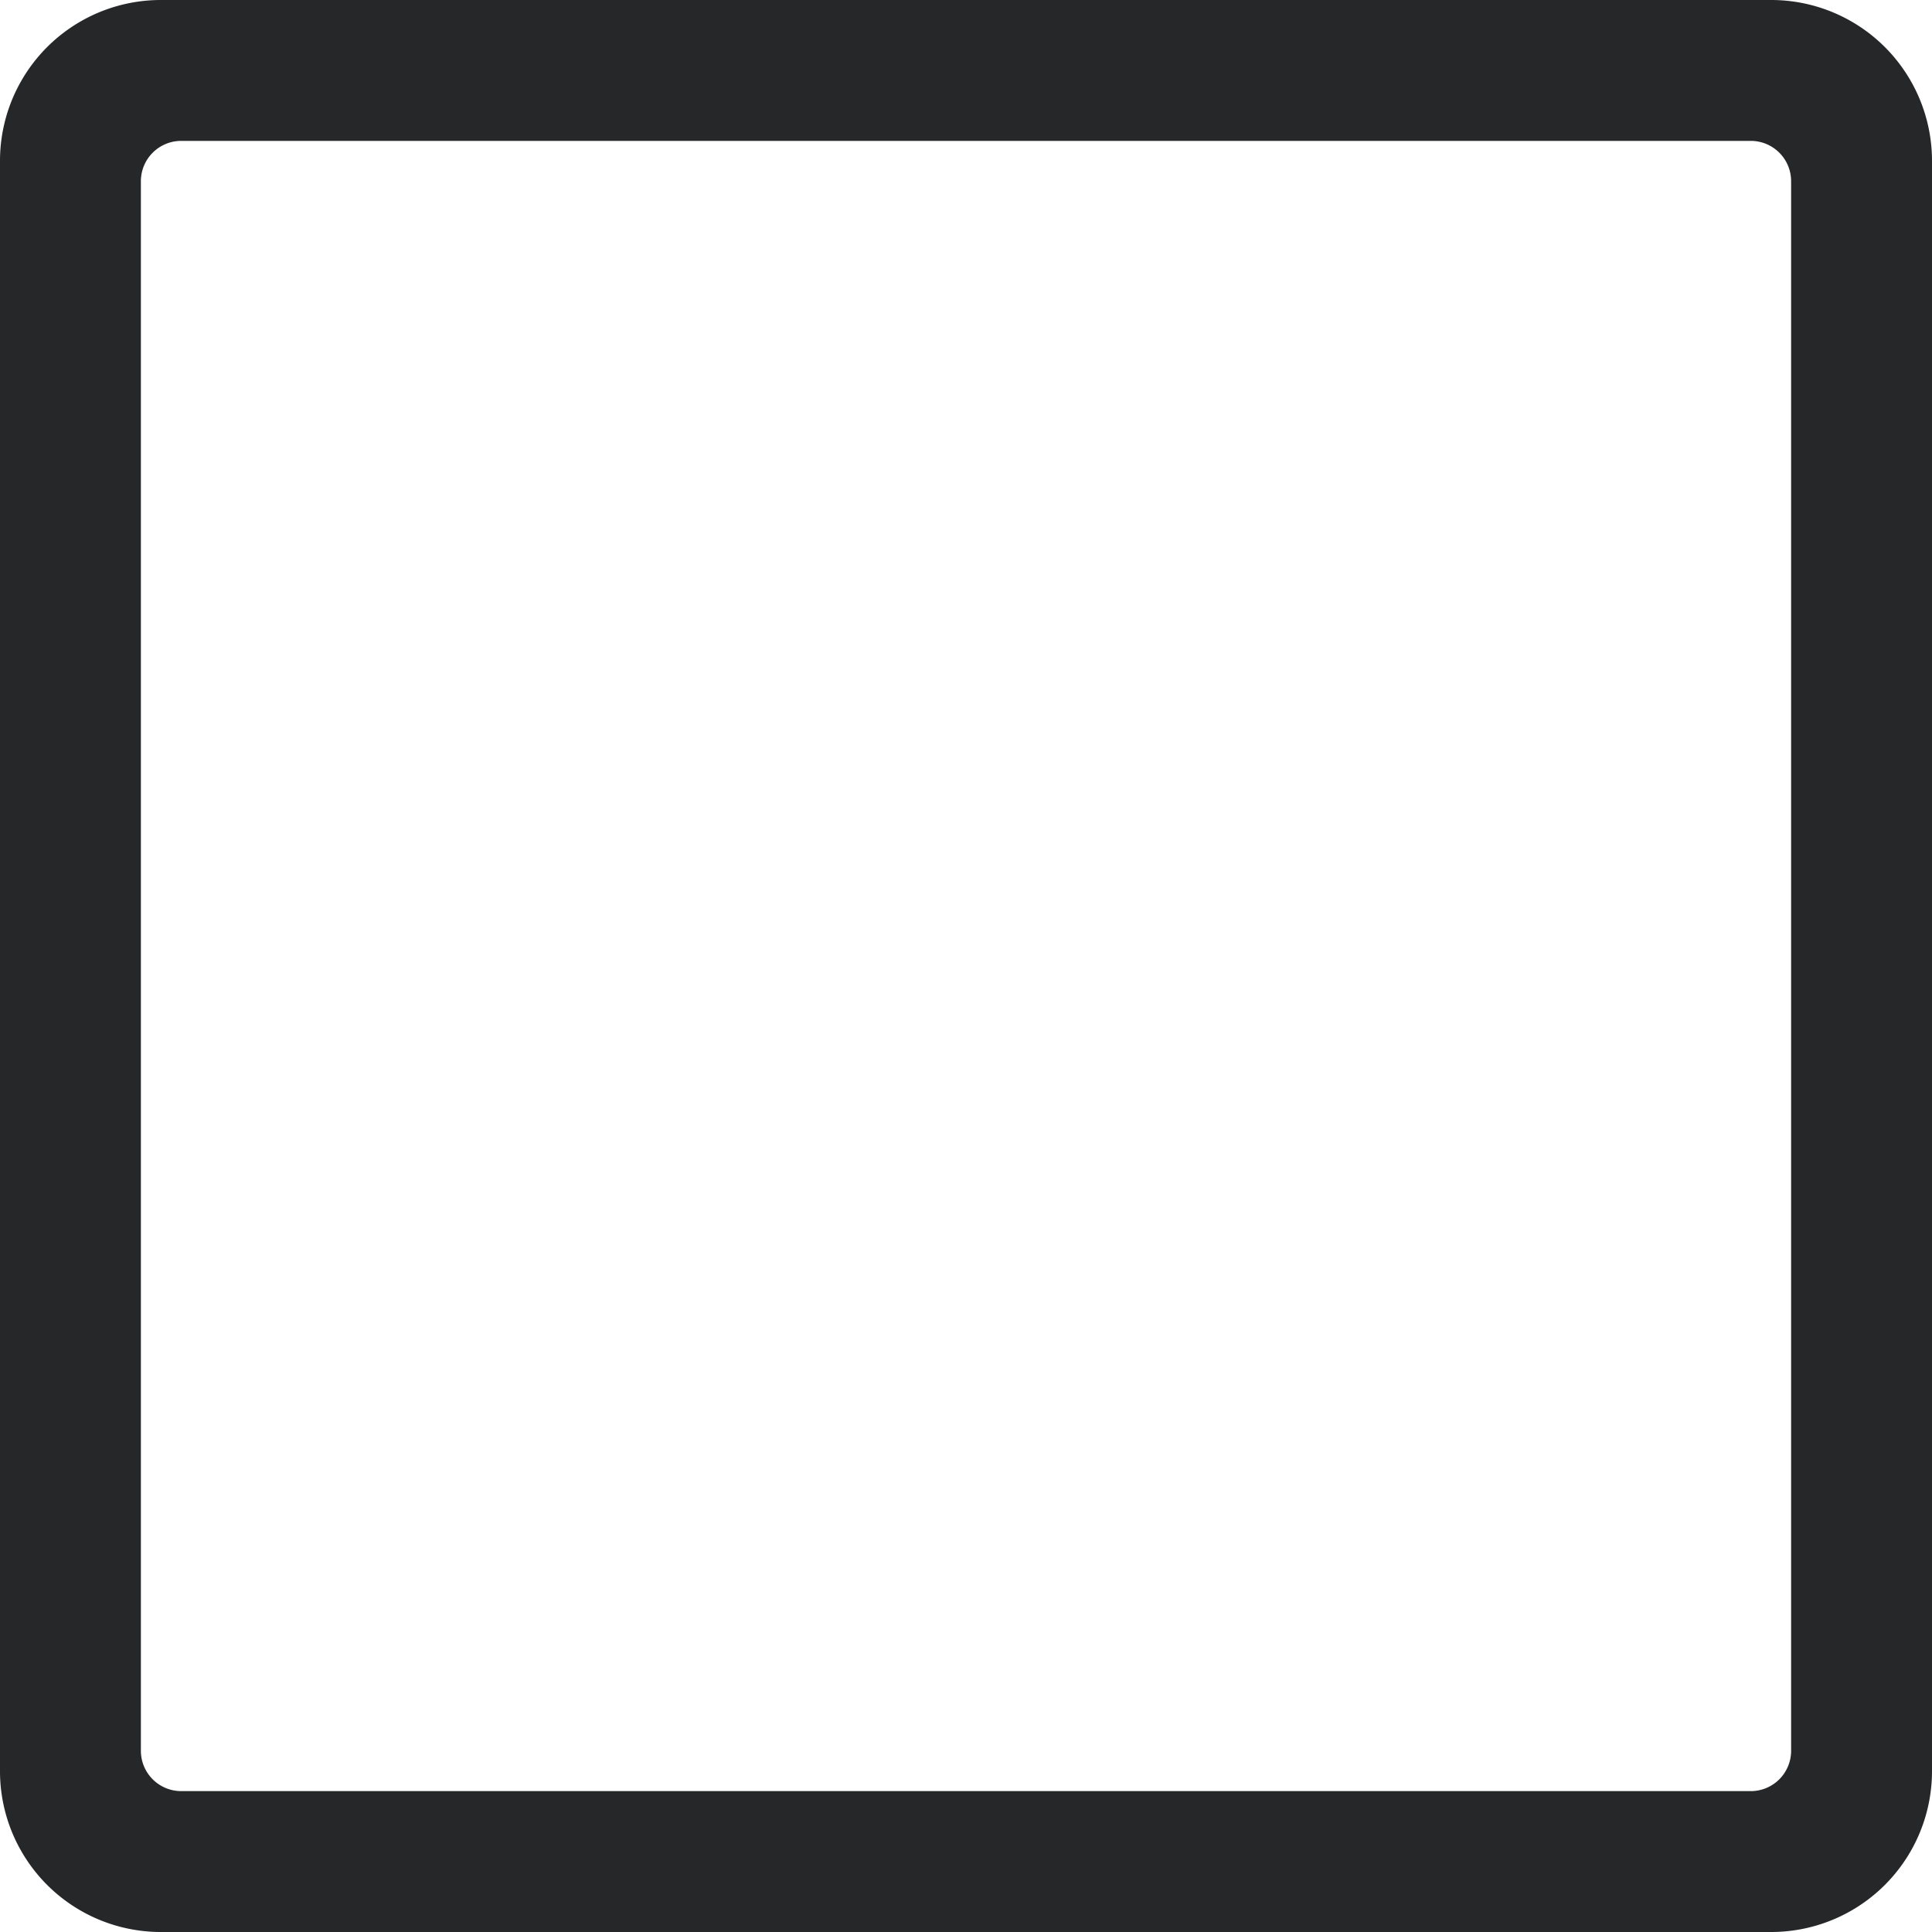 <svg xmlns="http://www.w3.org/2000/svg" width="25" height="25" viewBox="0 0 25 25">
  <path id="box" d="M27.417,4.5H6.583A2.081,2.081,0,0,0,4.5,6.583V27.417A2.081,2.081,0,0,0,6.583,29.5H27.417A2.081,2.081,0,0,0,29.5,27.417V6.583A2.081,2.081,0,0,0,27.417,4.5Zm.26,22.656a.522.522,0,0,1-.521.521H6.844a.522.522,0,0,1-.521-.521V6.844a.522.522,0,0,1,.521-.521H27.156a.522.522,0,0,1,.521.521Z" transform="translate(-4.5 -4.5)" fill="#252728"/>
</svg>
